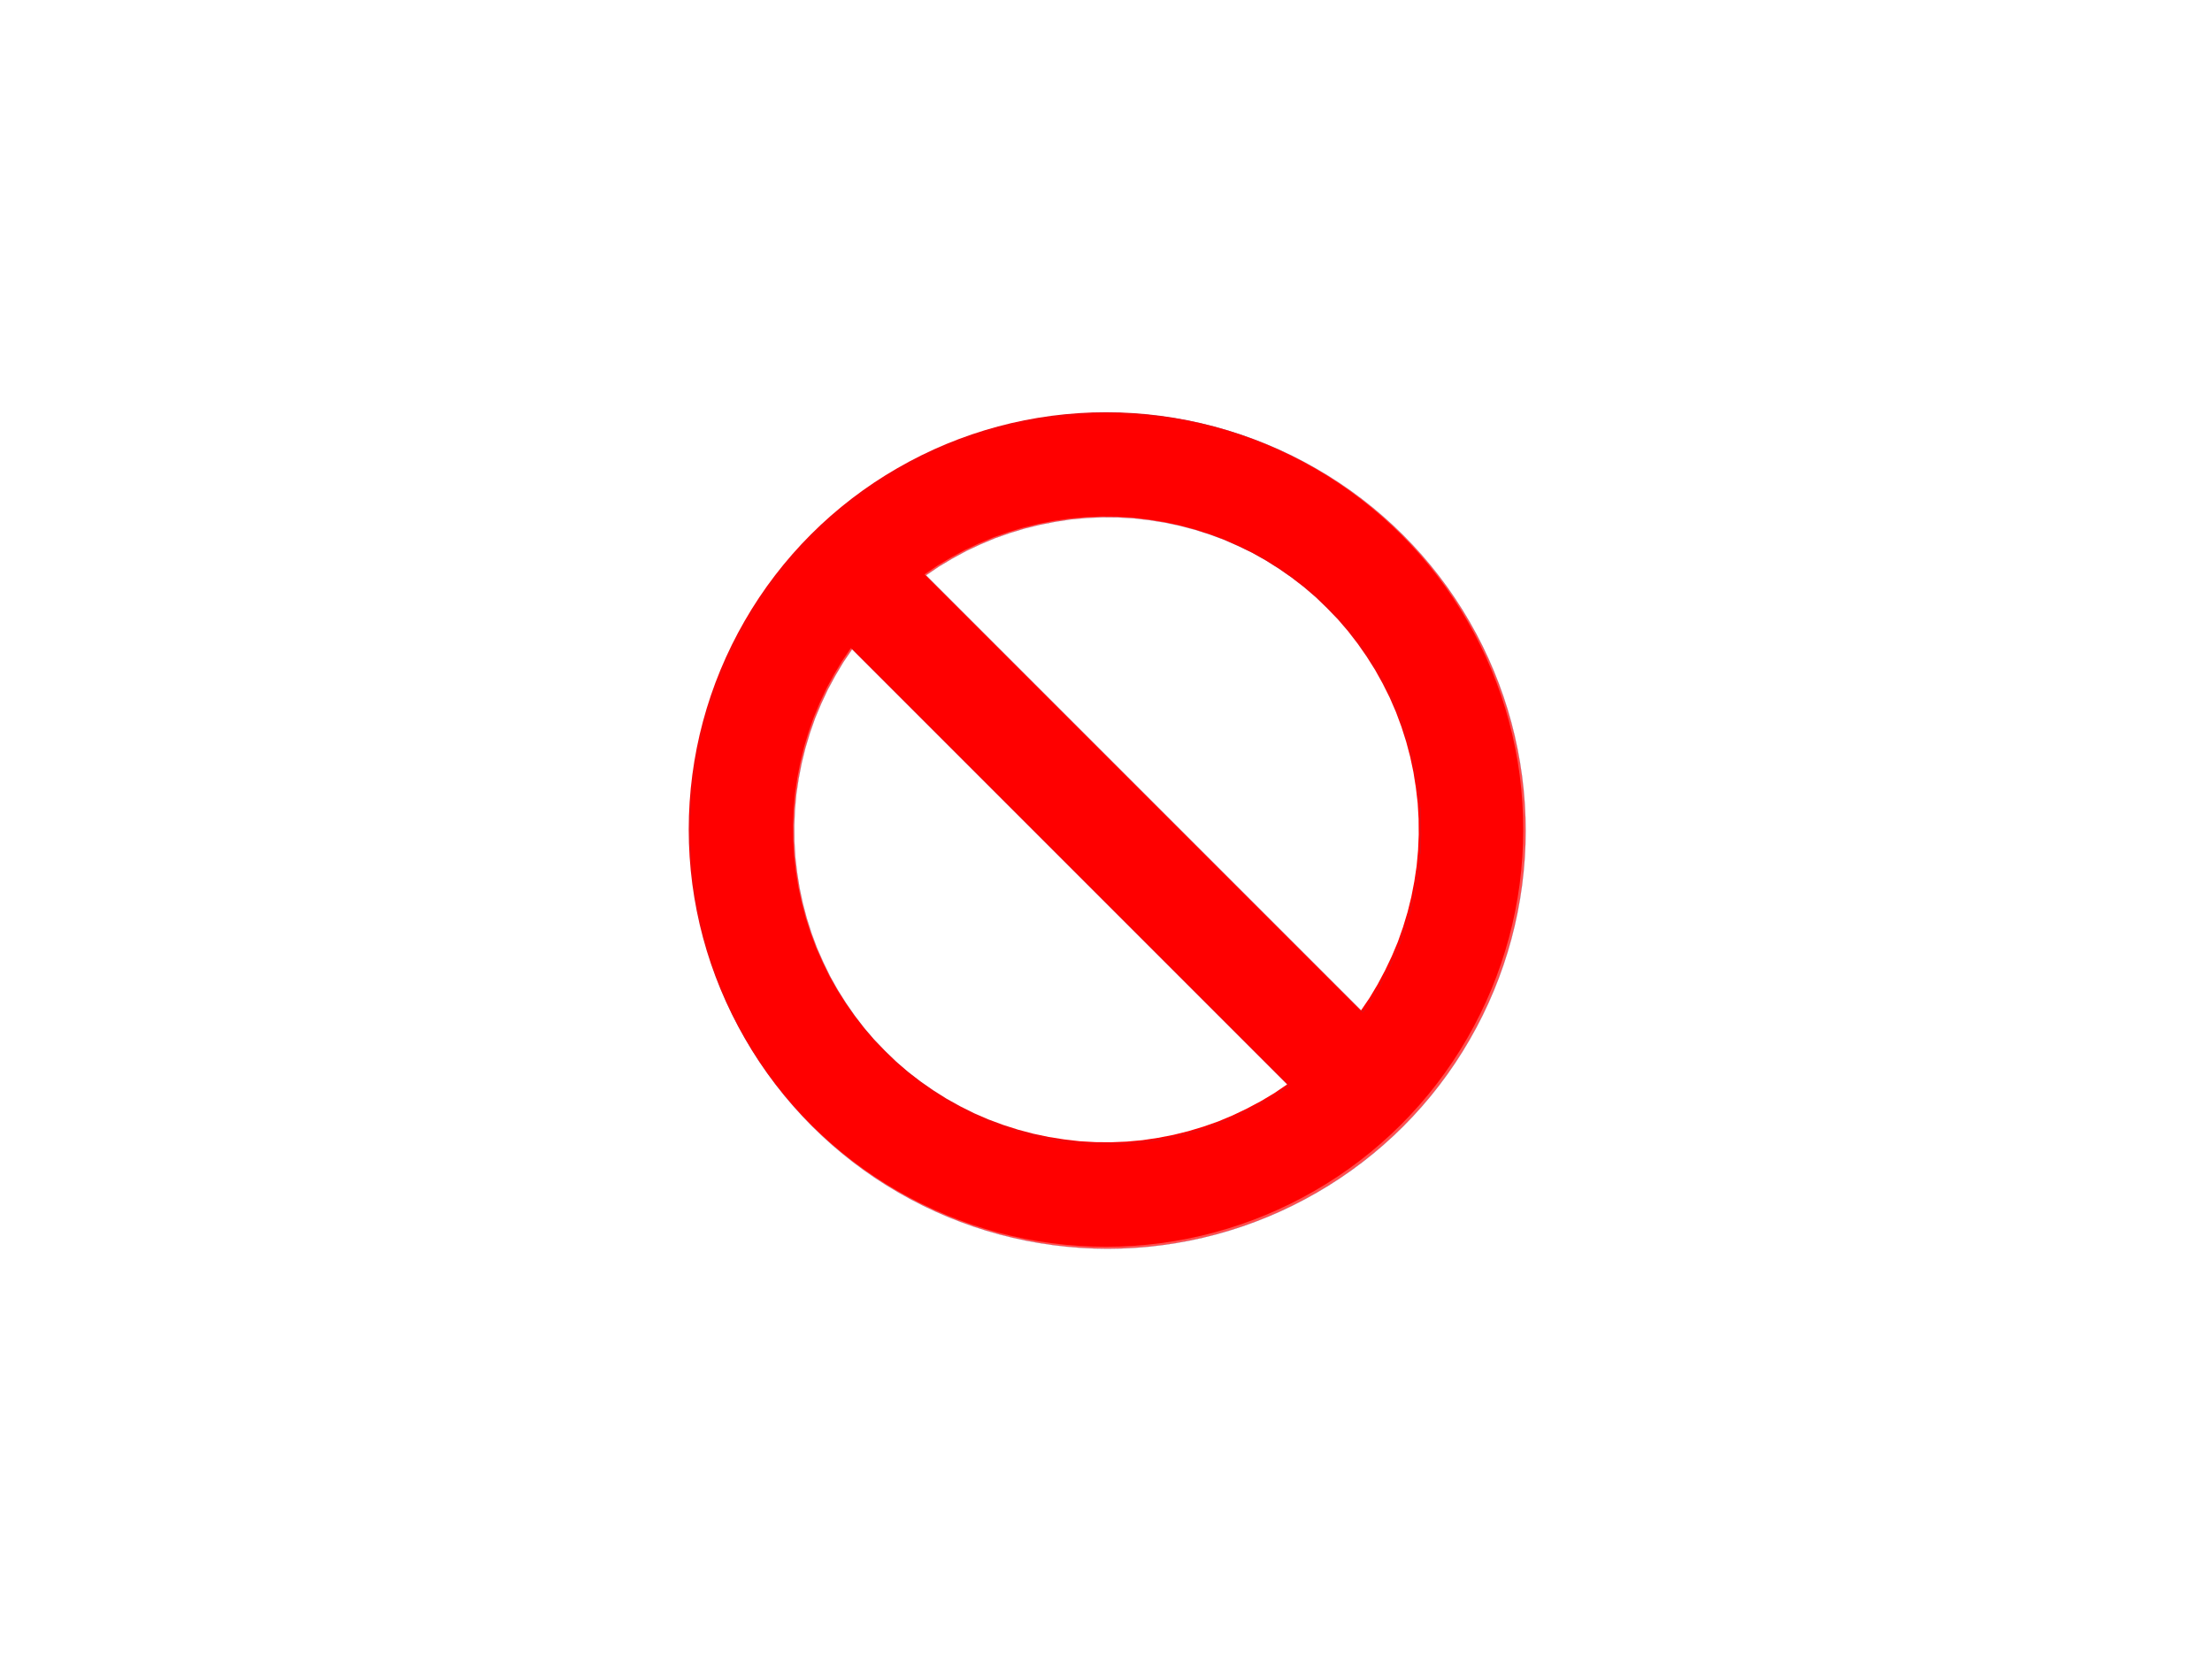 <?xml version="1.0" encoding="UTF-8" standalone="no"?>
<svg
   xmlns:dc="http://purl.org/dc/elements/1.1/"
   xmlns:cc="http://creativecommons.org/ns#"
   xmlns:rdf="http://www.w3.org/1999/02/22-rdf-syntax-ns#"
   xmlns:svg="http://www.w3.org/2000/svg"
   xmlns="http://www.w3.org/2000/svg"
   xmlns:sodipodi="http://sodipodi.sourceforge.net/DTD/sodipodi-0.dtd"
   xmlns:inkscape="http://www.inkscape.org/namespaces/inkscape"
   width="640"
   height="480"
   viewBox="0 0 169.333 127"
   version="1.1"
   id="svg8"
   inkscape:version="1.0.1 (3bc2e813f5, 2020-09-07)"
   sodipodi:docname="no.svg"
   inkscape:export-filename="C:\Users\katahiromz\Desktop\deco-frame\no.png"
   inkscape:export-xdpi="96"
   inkscape:export-ydpi="96">
  <defs
     id="defs2">
    <pattern
       id="EMFhbasepattern"
       patternUnits="userSpaceOnUse"
       width="6"
       height="6"
       x="0"
       y="0" />
  </defs>
  <sodipodi:namedview
     id="base"
     pagecolor="#ffffff"
     bordercolor="#666666"
     borderopacity="1.0"
     inkscape:pageopacity="0.0"
     inkscape:pageshadow="2"
     inkscape:zoom="0.49497475"
     inkscape:cx="565.15606"
     inkscape:cy="420.18234"
     inkscape:document-units="mm"
     inkscape:current-layer="layer1"
     inkscape:document-rotation="0"
     showgrid="false"
     units="px"
     inkscape:window-width="1366"
     inkscape:window-height="705"
     inkscape:window-x="-8"
     inkscape:window-y="-8"
     inkscape:window-maximized="1" />
  <g
     inkscape:label="レイヤー 1"
     inkscape:groupmode="layer"
     id="layer1">
    <path
       style="fill:#ff0000;fill-opacity:1;fill-rule:evenodd;stroke:none;stroke-width:0.265"
       d="m 116.608,63.5 c 0,5.611 -1.477,11.113 -4.283,15.971 -2.796,4.858 -6.83,8.892 -11.688,11.688 -4.858,2.806 -10.36,4.283 -15.971,4.283 -5.611,0 -11.113,-1.477 -15.971,-4.283 -4.858,-2.796 -8.892,-6.83 -11.688,-11.688 -2.806,-4.858 -4.283,-10.36 -4.283,-15.971 0,-5.611 1.477,-11.113 4.283,-15.971 2.796,-4.858 6.83,-8.892 11.688,-11.688 4.858,-2.806 10.36,-4.283 15.971,-4.283 5.611,0 11.113,1.477 15.971,4.283 4.858,2.796 8.892,6.83 11.688,11.688 2.806,4.858 4.283,10.36 4.283,15.971 z m -51.471,-13.889 -0.674,0.991 -0.615,1.031 -0.575,1.061 -0.506,1.081 -0.466,1.11 -0.397,1.13 -0.347,1.15 -0.287,1.17 -0.228,1.18 -0.178,1.18 -0.109,1.2 -0.05,1.2 0.01,1.2 0.069,1.2 0.139,1.19 0.188,1.19 0.248,1.17 0.307,1.16 0.367,1.15 0.416,1.12 0.486,1.1 0.525,1.081 0.585,1.041 0.644,1.021 0.684,0.981 0.734,0.952 0.783,0.912 0.833,0.862 0.862,0.833 0.912,0.783 0.952,0.734 0.981,0.684 1.021,0.644 1.051,0.585 1.071,0.535 1.1,0.476 1.12,0.416 1.15,0.367 1.16,0.307 1.17,0.248 1.19,0.188 1.19,0.139 1.2,0.069 1.2,0.01 1.2,-0.05 1.2,-0.109 1.19,-0.178 1.18,-0.228 1.16,-0.287 1.15,-0.347 1.13,-0.397 1.11,-0.466 1.081,-0.516 1.061,-0.565 1.031,-0.615 0.991,-0.674 z m 39.039,27.758 0.674,-0.991 0.615,-1.031 0.565,-1.061 0.515,-1.081 0.466,-1.11 0.397,-1.13 0.347,-1.15 0.287,-1.16 0.228,-1.18 0.178,-1.19 0.109,-1.2 0.05,-1.2 -0.01,-1.2 -0.069,-1.2 -0.139,-1.19 -0.188,-1.19 -0.248,-1.17 -0.307,-1.16 -0.367,-1.15 -0.416,-1.12 -0.476,-1.1 -0.535,-1.071 -0.585,-1.051 -0.644,-1.021 -0.684,-0.981 -0.734,-0.952 -0.783,-0.912 -0.833,-0.862 -0.862,-0.833 -0.912,-0.783 -0.952,-0.734 -0.981,-0.684 -1.021,-0.644 -1.041,-0.585 -1.081,-0.525 -1.1,-0.486 -1.12,-0.416 -1.15,-0.367 -1.16,-0.307 -1.17,-0.248 -1.19,-0.188 -1.19,-0.139 -1.2,-0.069 -1.2,-0.01 -1.2,0.05 -1.2,0.109 -1.18,0.178 -1.18,0.228 -1.17,0.287 -1.15,0.347 -1.13,0.397 -1.11,0.466 -1.081,0.506 -1.061,0.575 -1.031,0.615 -0.991,0.674 z"
       id="path836" />
    <path
       id="path838"
       style="fill:#ff0000;stroke:#3465a4;stroke-width:0.037px;stroke-linecap:round;stroke-linejoin:round;stroke-miterlimit:4;stroke-dasharray:none;stroke-opacity:1;fill-opacity:0.691"
       d="M 320 119.277 C 298.793 119.277 277.998 124.859 259.639 135.463 C 241.279 146.029 226.029 161.279 215.463 179.639 C 204.859 197.998 199.277 218.793 199.277 240 C 199.277 261.207 204.859 282.002 215.463 300.361 C 226.029 318.721 241.279 333.971 259.639 344.537 C 277.998 355.141 298.793 360.723 320 360.723 C 341.207 360.723 362.002 355.141 380.361 344.537 C 398.721 333.971 413.971 318.721 424.537 300.361 C 435.141 282.002 440.723 261.207 440.723 240 C 440.723 218.793 435.141 197.998 424.537 179.639 C 413.971 161.279 398.721 146.029 380.361 135.463 C 362.002 124.859 341.207 119.277 320 119.277 z M 318.463 149.439 L 322.998 149.477 L 327.531 149.738 L 332.027 150.264 L 336.523 150.975 L 340.945 151.912 L 345.328 153.074 L 349.674 154.459 L 353.908 156.033 L 358.068 157.869 L 362.152 159.855 L 366.086 162.066 L 369.945 164.502 L 373.654 167.086 L 377.252 169.859 L 380.699 172.818 L 383.959 175.967 L 387.105 179.227 L 390.066 182.674 L 392.838 186.27 L 395.424 189.98 L 397.859 193.84 L 400.07 197.811 L 402.094 201.857 L 403.891 206.016 L 405.465 210.25 L 406.852 214.596 L 408.014 218.98 L 408.949 223.402 L 409.662 227.898 L 410.186 232.395 L 410.449 236.928 L 410.486 241.461 L 410.299 245.994 L 409.887 250.529 L 409.213 255.025 L 408.35 259.484 L 407.264 263.867 L 405.953 268.213 L 404.453 272.484 L 402.693 276.682 L 400.744 280.766 L 398.609 284.775 L 396.285 288.672 L 393.738 292.418 L 267.506 166.188 L 271.254 163.639 L 275.15 161.316 L 279.158 159.143 L 283.244 157.232 L 287.439 155.471 L 291.711 153.973 L 296.057 152.66 L 300.479 151.574 L 304.938 150.713 L 309.396 150.039 L 313.93 149.627 L 318.463 149.439 z M 246.188 187.506 L 372.418 313.738 L 368.672 316.285 L 364.775 318.609 L 360.766 320.744 L 356.682 322.693 L 352.484 324.453 L 348.213 325.953 L 343.867 327.264 L 339.484 328.352 L 335.025 329.213 L 330.529 329.887 L 325.994 330.299 L 321.461 330.486 L 316.928 330.449 L 312.395 330.186 L 307.898 329.662 L 303.402 328.949 L 298.98 328.014 L 294.596 326.852 L 290.25 325.465 L 286.016 323.893 L 281.857 322.094 L 277.811 320.07 L 273.84 317.859 L 269.98 315.424 L 266.27 312.838 L 262.674 310.066 L 259.227 307.105 L 255.967 303.959 L 252.818 300.699 L 249.859 297.252 L 247.086 293.654 L 244.502 289.945 L 242.066 286.086 L 239.855 282.152 L 237.869 278.068 L 236.033 273.908 L 234.459 269.676 L 233.074 265.328 L 231.912 260.945 L 230.975 256.523 L 230.264 252.027 L 229.738 247.531 L 229.477 242.998 L 229.439 238.463 L 229.627 233.93 L 230.039 229.396 L 230.713 224.938 L 231.574 220.479 L 232.662 216.059 L 233.973 211.711 L 235.471 207.439 L 237.232 203.244 L 239.143 199.16 L 241.316 195.15 L 243.639 191.254 L 246.188 187.506 z "
       transform="scale(0.265)" />
  </g>
</svg>
